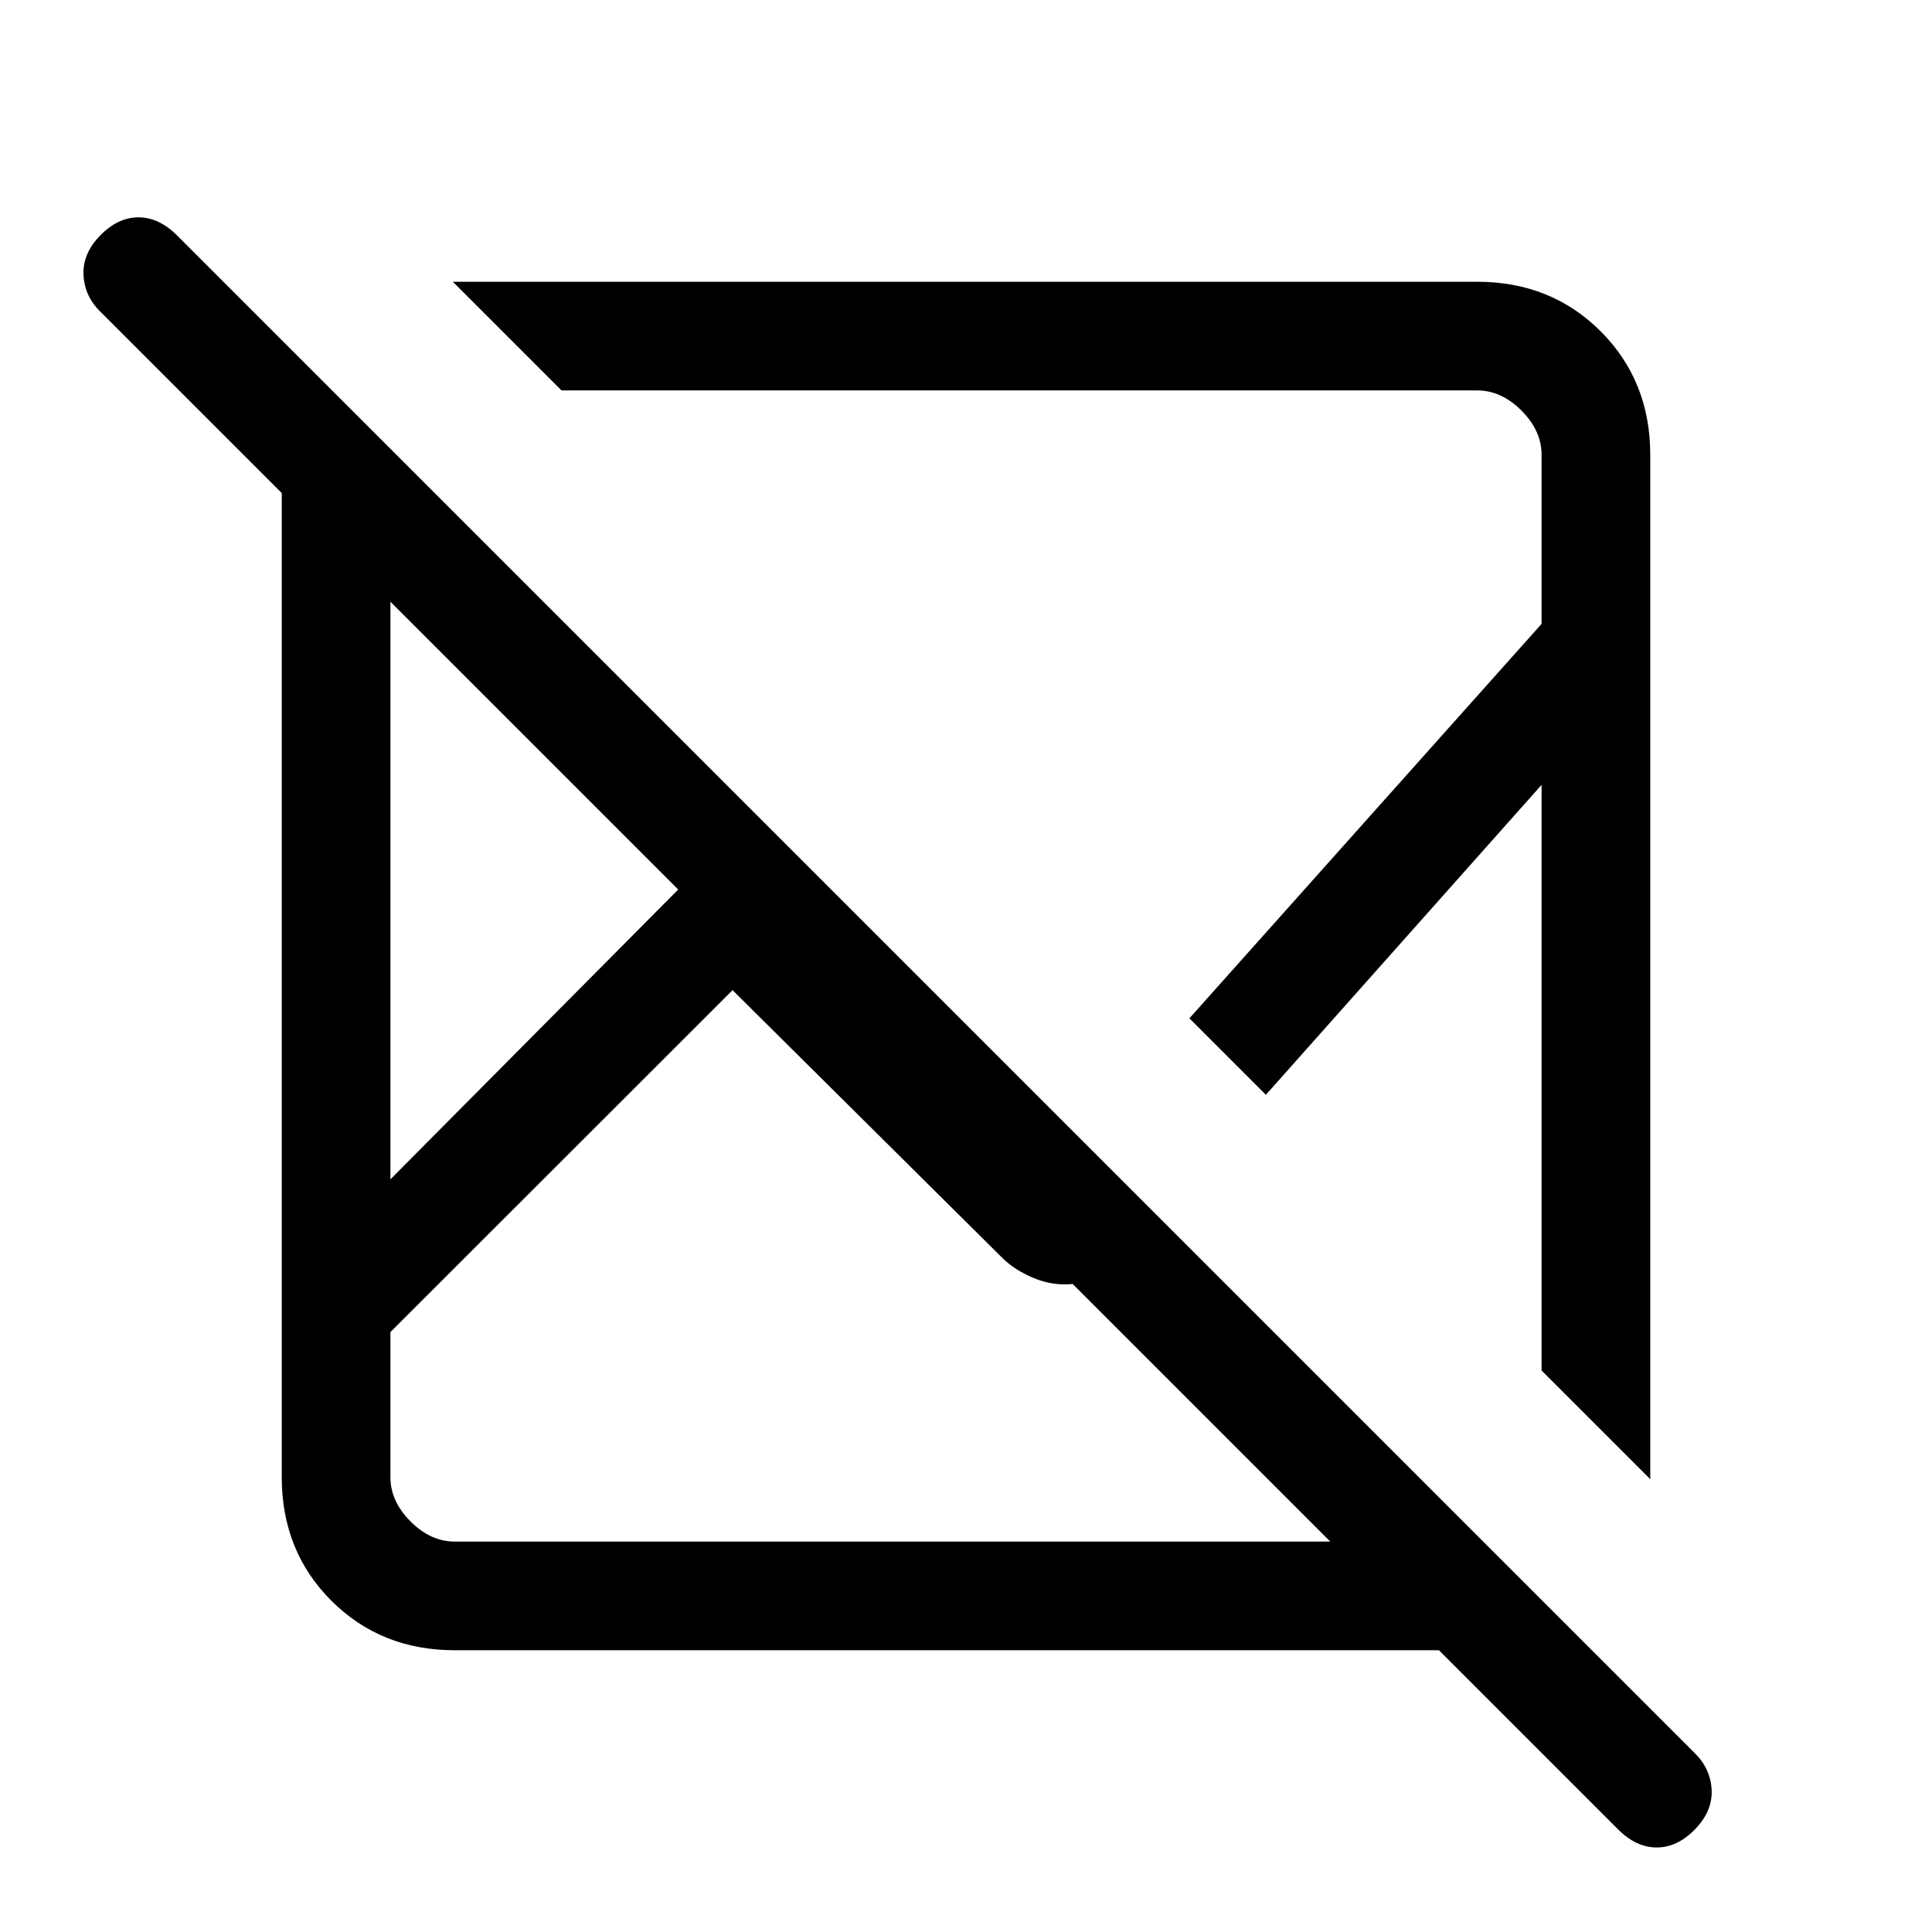 <svg xmlns="http://www.w3.org/2000/svg" height="24" viewBox="0 -960 960 960" width="24"><path d="M715-140H226q-36.725 0-61.363-24.637Q140-189.275 140-226v-489l-90-90q-8-7.733-8.5-18.367Q41-834 49.79-843q8.789-9 19-9Q79-852 88-843L842-89q8 7.818 8.5 18.41Q851-60 842.211-51q-8.79 9-19 9Q813-42 804-51l-89-89ZM364-468 194-298.099V-226q0 12 10 22t22 10h435L533-322q-10 1-19.5-3T498-335L364-468ZM194-661v287l143-144-143-143Zm31-159h509q36.725 0 61.362 24.638Q820-770.725 820-734v509l-54-54v-291L629-416l-38-38 175-196v-84q0-12-10-22t-22-10H279l-54-54Zm366 366Zm-154 36ZM337-518Zm27 50Zm157-56Z"/></svg>